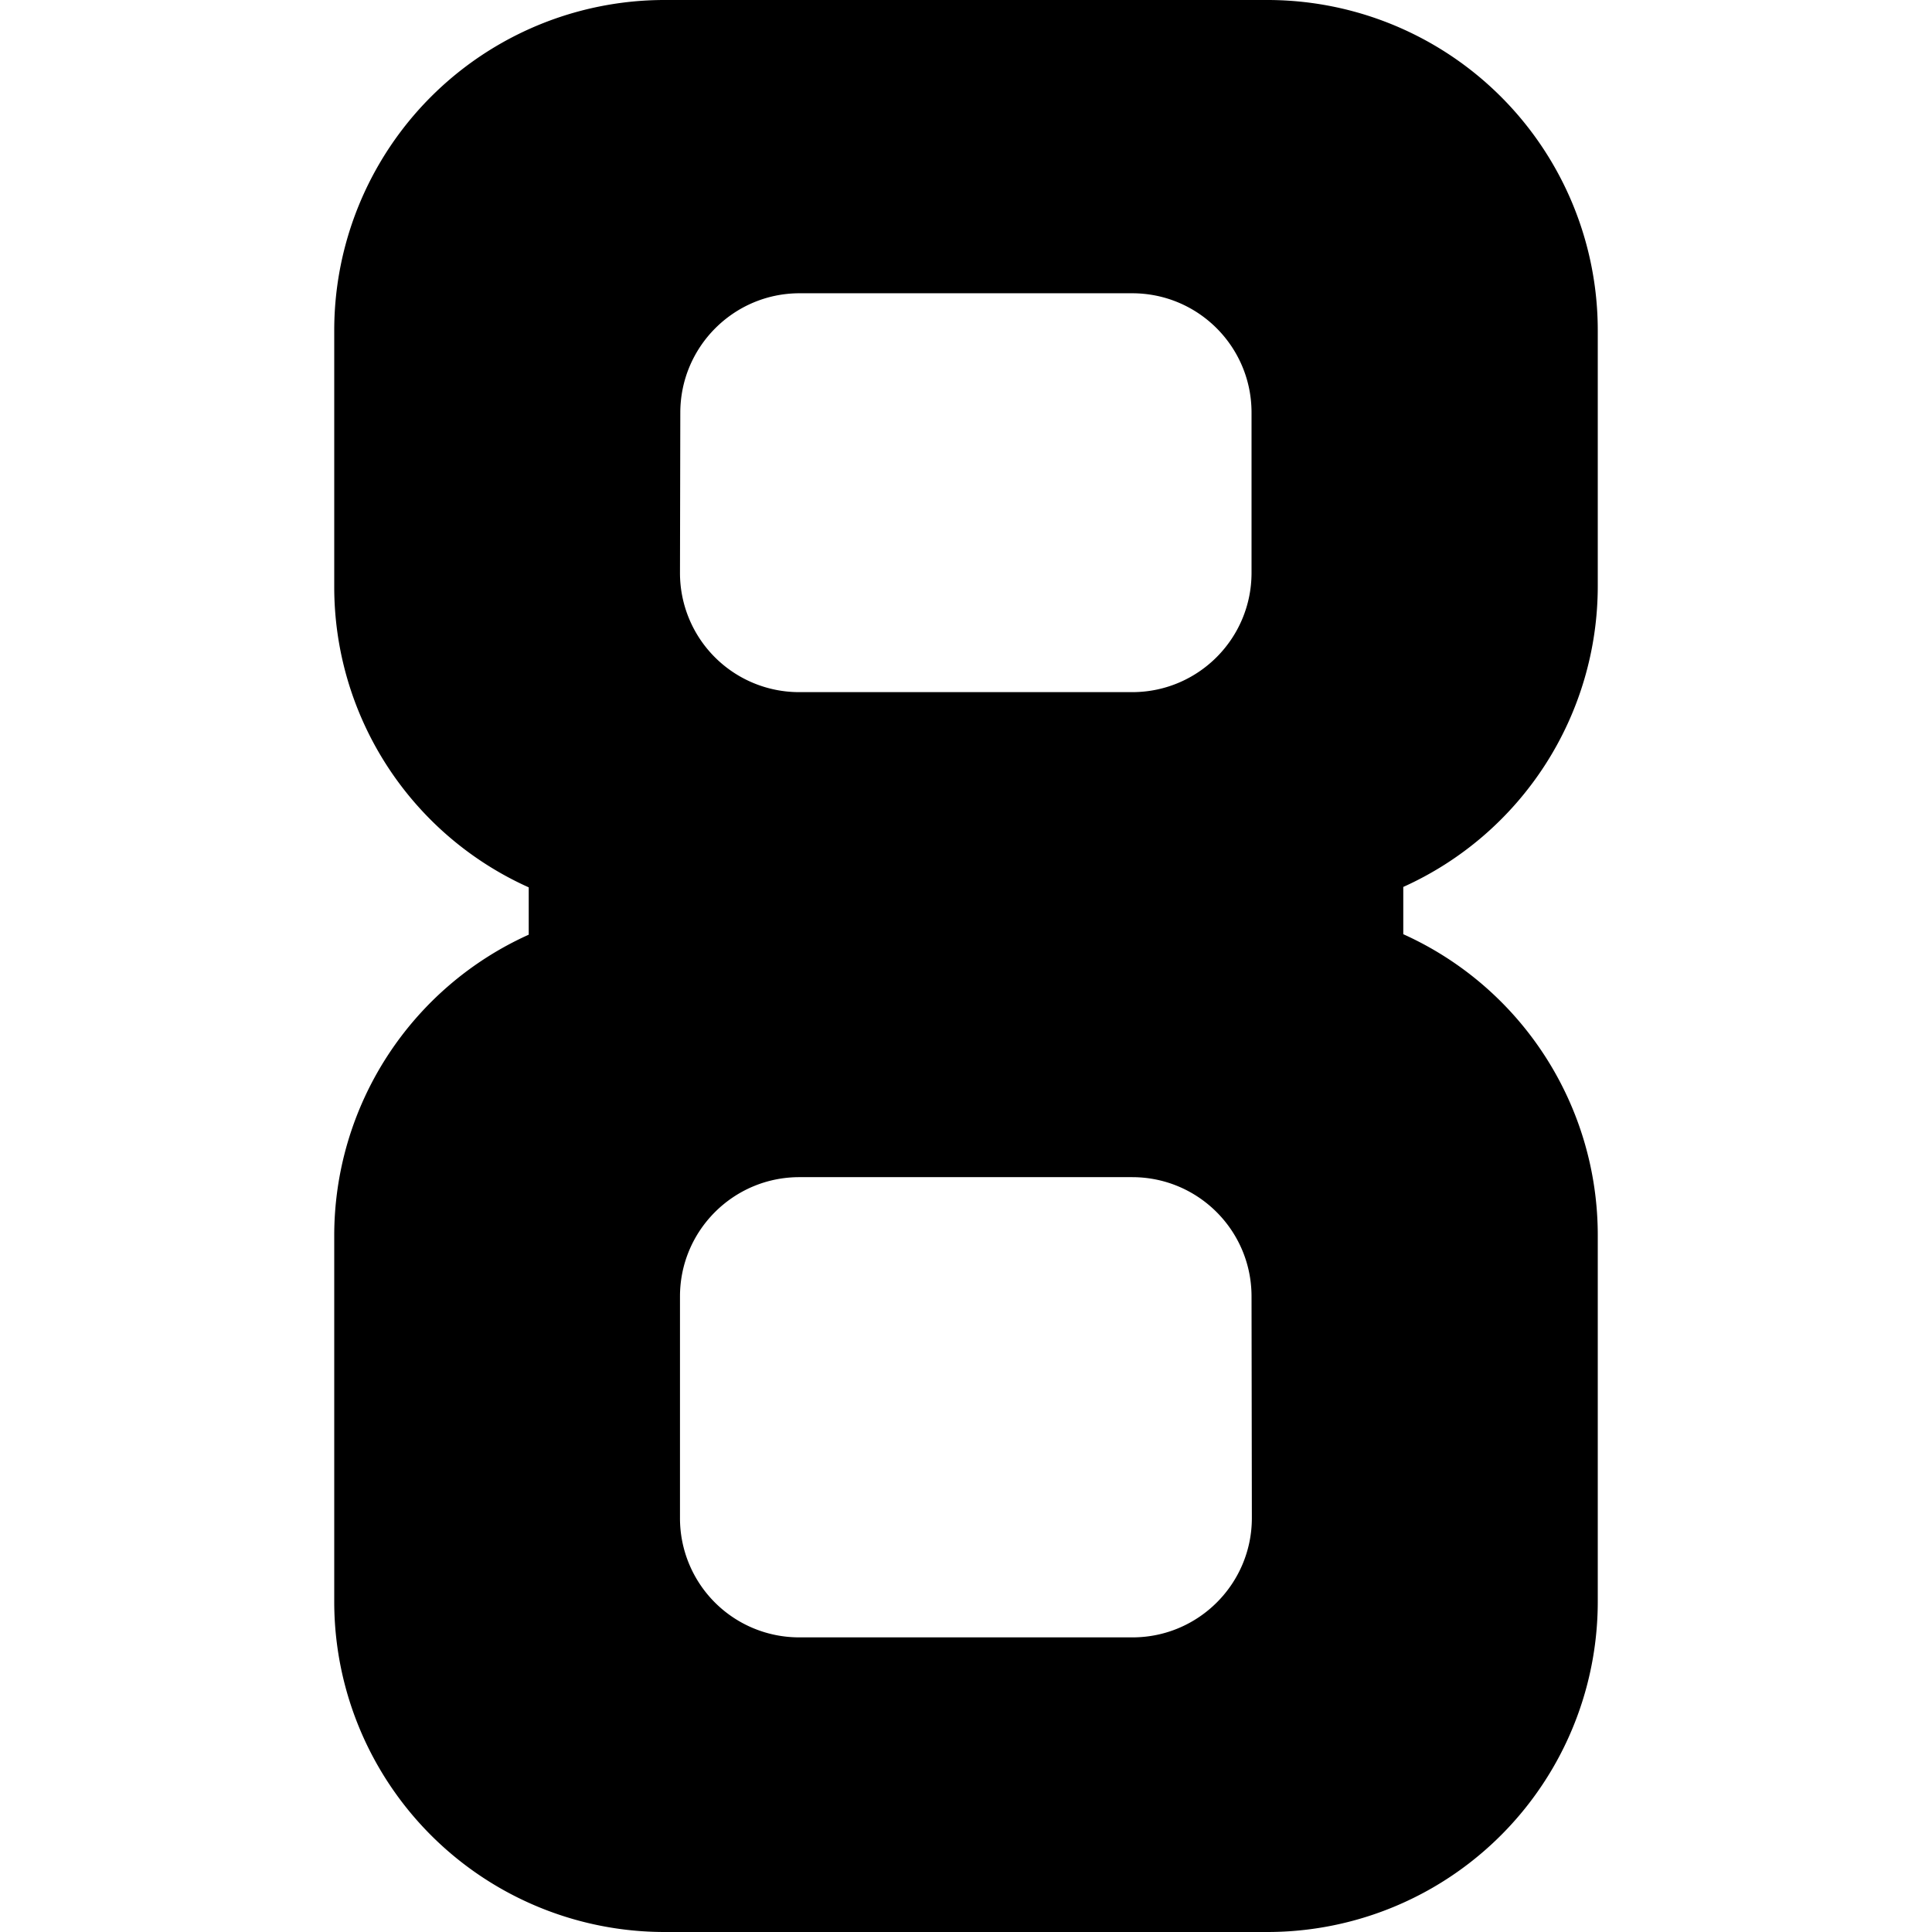 <svg xmlns="http://www.w3.org/2000/svg" viewBox="0 0 24 24"><path d="M8.258 0a4.104 4.104 0 0 0-4.106 4.102v3.183a4.09 4.09 0 0 0 2.416 3.738v.588a4.1 4.1 0 0 0-2.416 3.739v4.545A4.104 4.104 0 0 0 8.256 24h7.486a4.104 4.104 0 0 0 4.106-4.104v-4.552a4.1 4.1 0 0 0-2.416-3.739v-.587a4.1 4.1 0 0 0 2.416-3.739V4.105A4.104 4.104 0 0 0 15.744 0zm1.674 3.643h4.132c.82 0 1.483.663 1.483 1.482v1.99c0 .82-.664 1.483-1.483 1.483H9.93a1.48 1.48 0 0 1-1.483-1.483l.004-1.988c0-.818.663-1.483 1.48-1.484zm-.002 10.98h4.134c.82 0 1.483.663 1.483 1.482l.004 2.752c0 .818-.664 1.483-1.483 1.483H9.93a1.48 1.48 0 0 1-1.483-1.483v-2.752c0-.819.665-1.482 1.483-1.482z"/></svg>